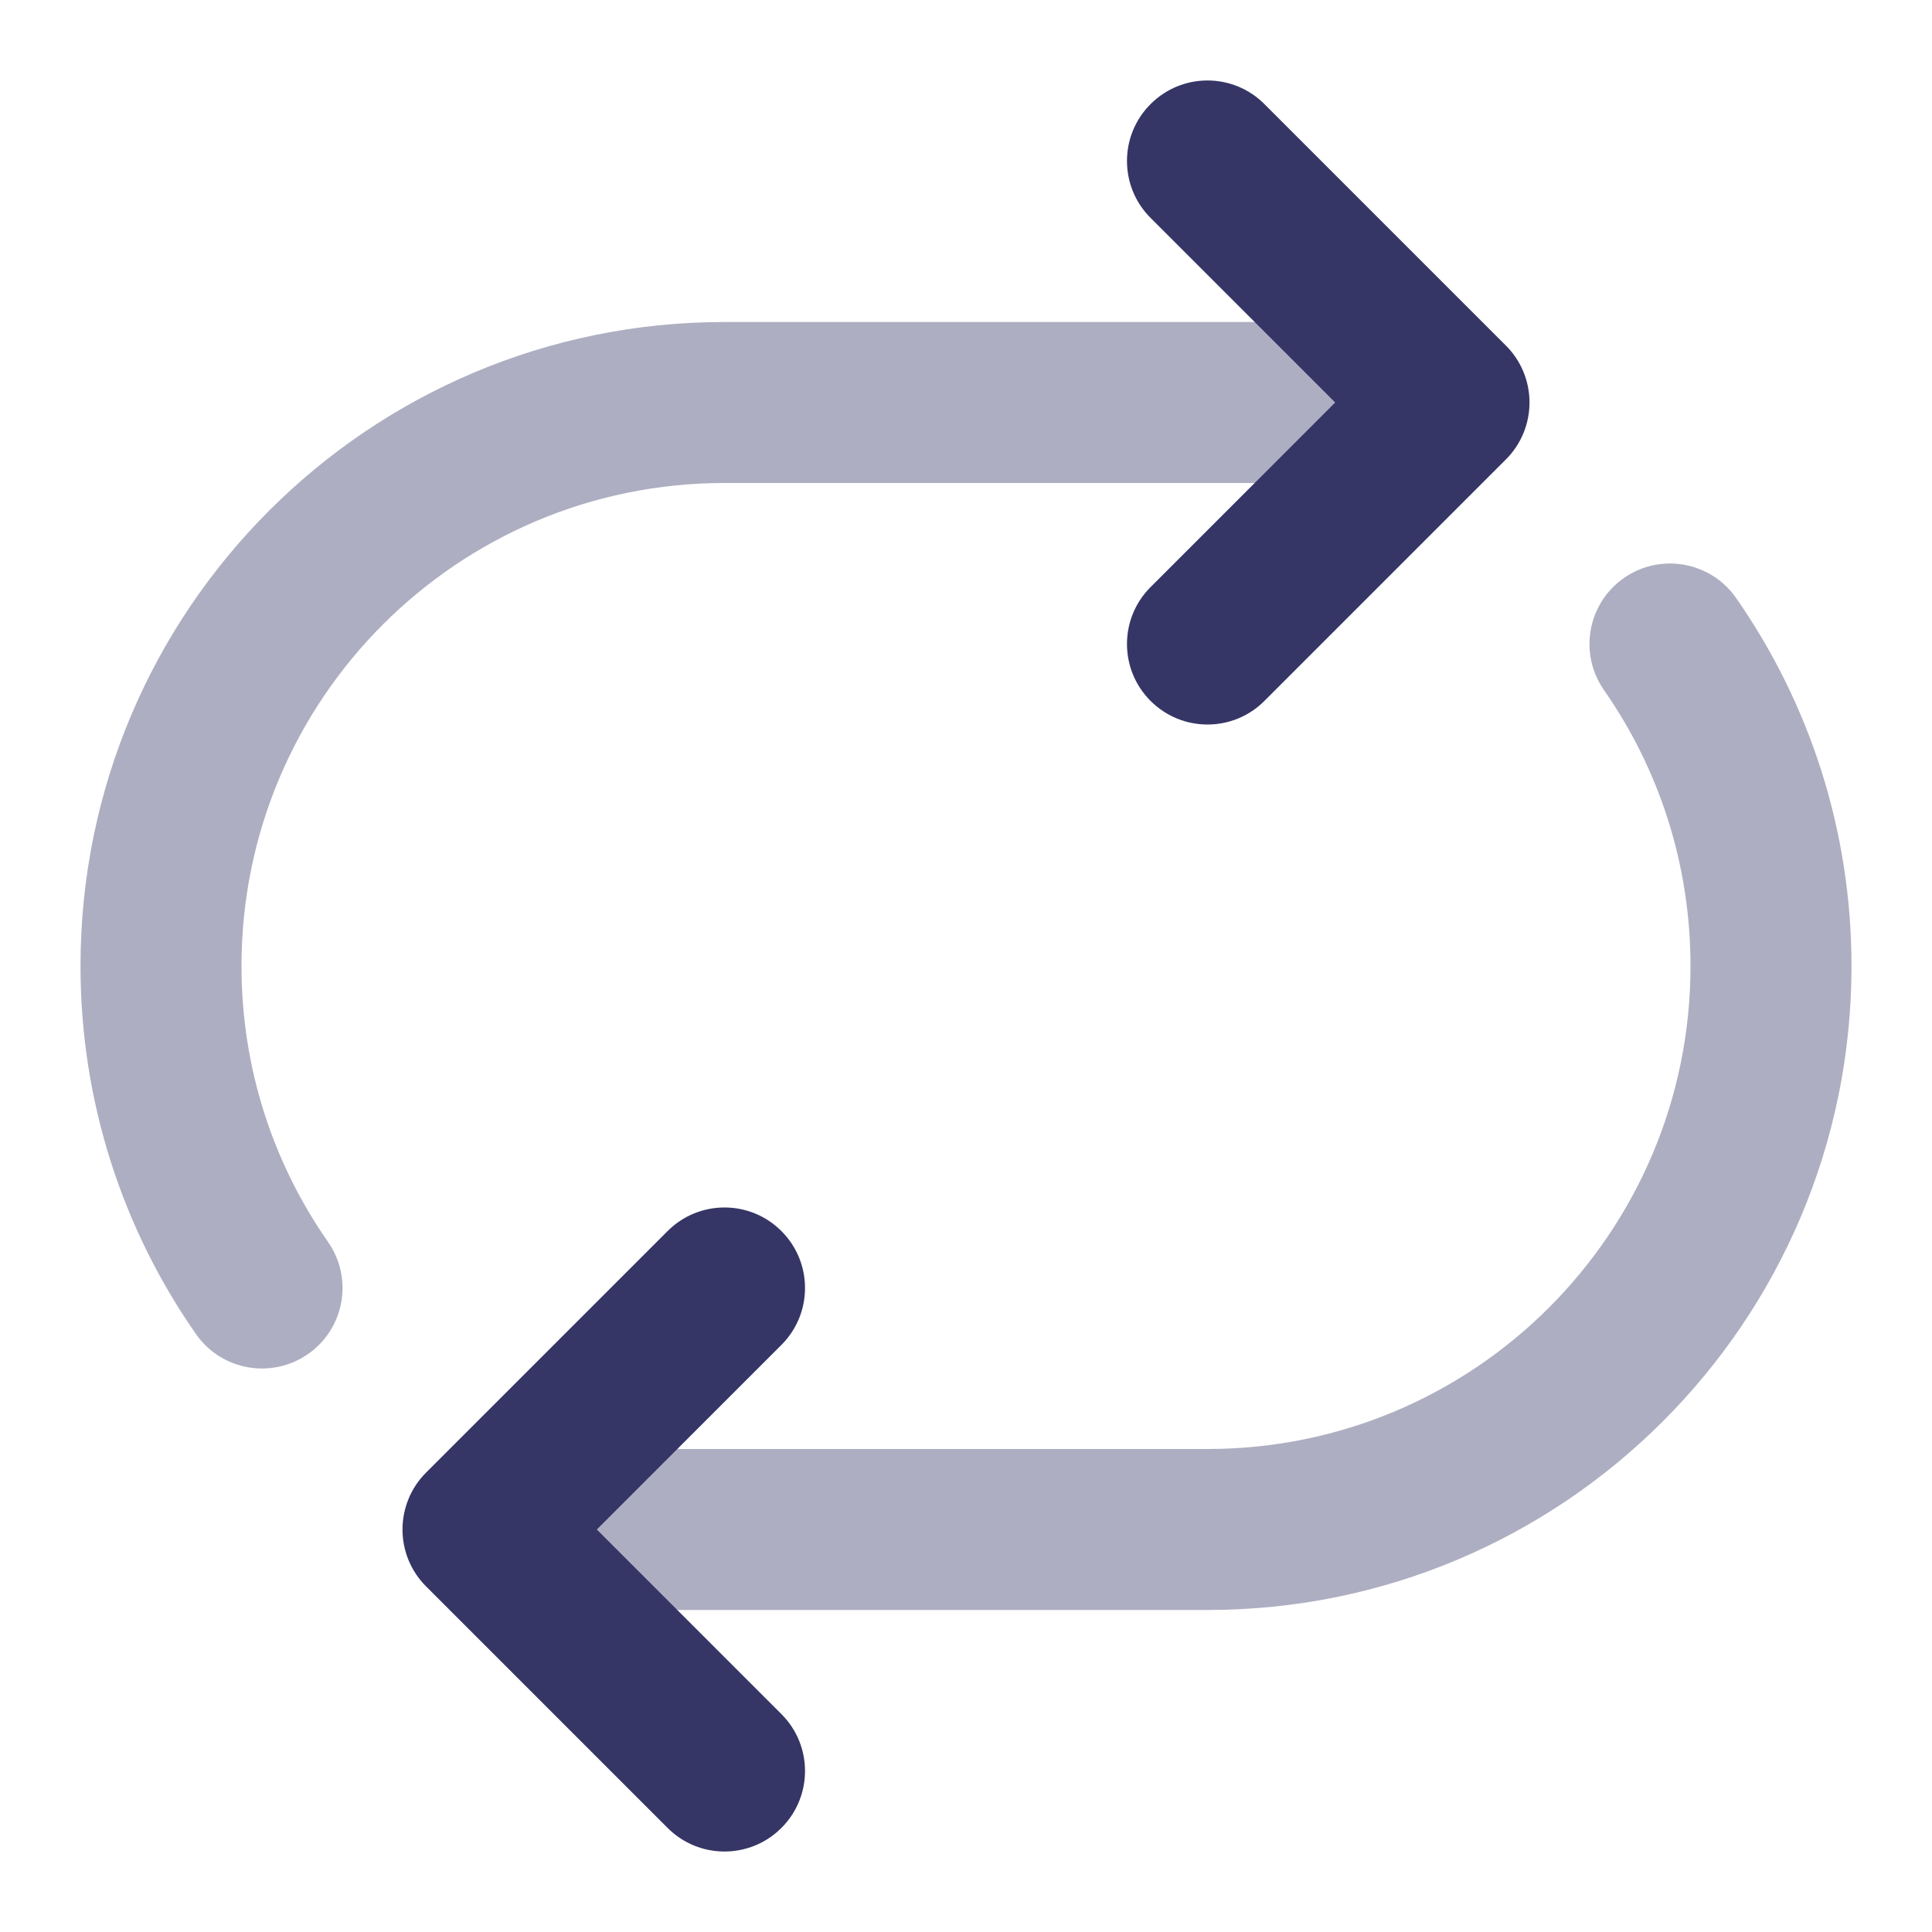 <svg width="24" height="24" viewBox="0 0 24 24" fill="none" xmlns="http://www.w3.org/2000/svg">
<g opacity="0.4">
<path d="M1 12C1 7.582 4.582 4 9 4H17.5C18.052 4 18.5 4.448 18.5 5C18.5 5.552 18.052 6 17.5 6H9C5.686 6 3 8.686 3 12C3 13.276 3.397 14.456 4.075 15.428C4.391 15.881 4.28 16.504 3.827 16.82C3.374 17.136 2.75 17.025 2.434 16.572C1.53 15.276 1 13.698 1 12Z" fill="#353566"/>
<path d="M20.173 7.18C20.626 6.864 21.25 6.975 21.566 7.428C22.47 8.724 23 10.302 23 12C23 16.418 19.418 20 15 20H6.5C5.948 20 5.5 19.552 5.5 19C5.5 18.448 5.948 18 6.5 18H15C18.314 18 21 15.314 21 12C21 10.724 20.603 9.544 19.925 8.572C19.609 8.119 19.72 7.496 20.173 7.18Z" fill="#353566"/>
</g>
<path d="M14.293 7.293C13.902 7.683 13.902 8.317 14.293 8.707C14.683 9.098 15.317 9.098 15.707 8.707L18.707 5.707C18.895 5.52 19 5.265 19 5C19 4.735 18.895 4.48 18.707 4.293L15.707 1.293C15.317 0.902 14.683 0.902 14.293 1.293C13.902 1.683 13.902 2.317 14.293 2.707L16.586 5L14.293 7.293Z" fill="#353566"/>
<path d="M9.707 16.707C10.098 16.317 10.098 15.683 9.707 15.293C9.317 14.902 8.683 14.902 8.293 15.293L5.293 18.293C5.105 18.48 5 18.735 5 19C5 19.265 5.105 19.52 5.293 19.707L8.293 22.707C8.683 23.098 9.317 23.098 9.707 22.707C10.098 22.317 10.098 21.683 9.707 21.293L7.414 19L9.707 16.707Z" fill="#353566"/>
</svg>
